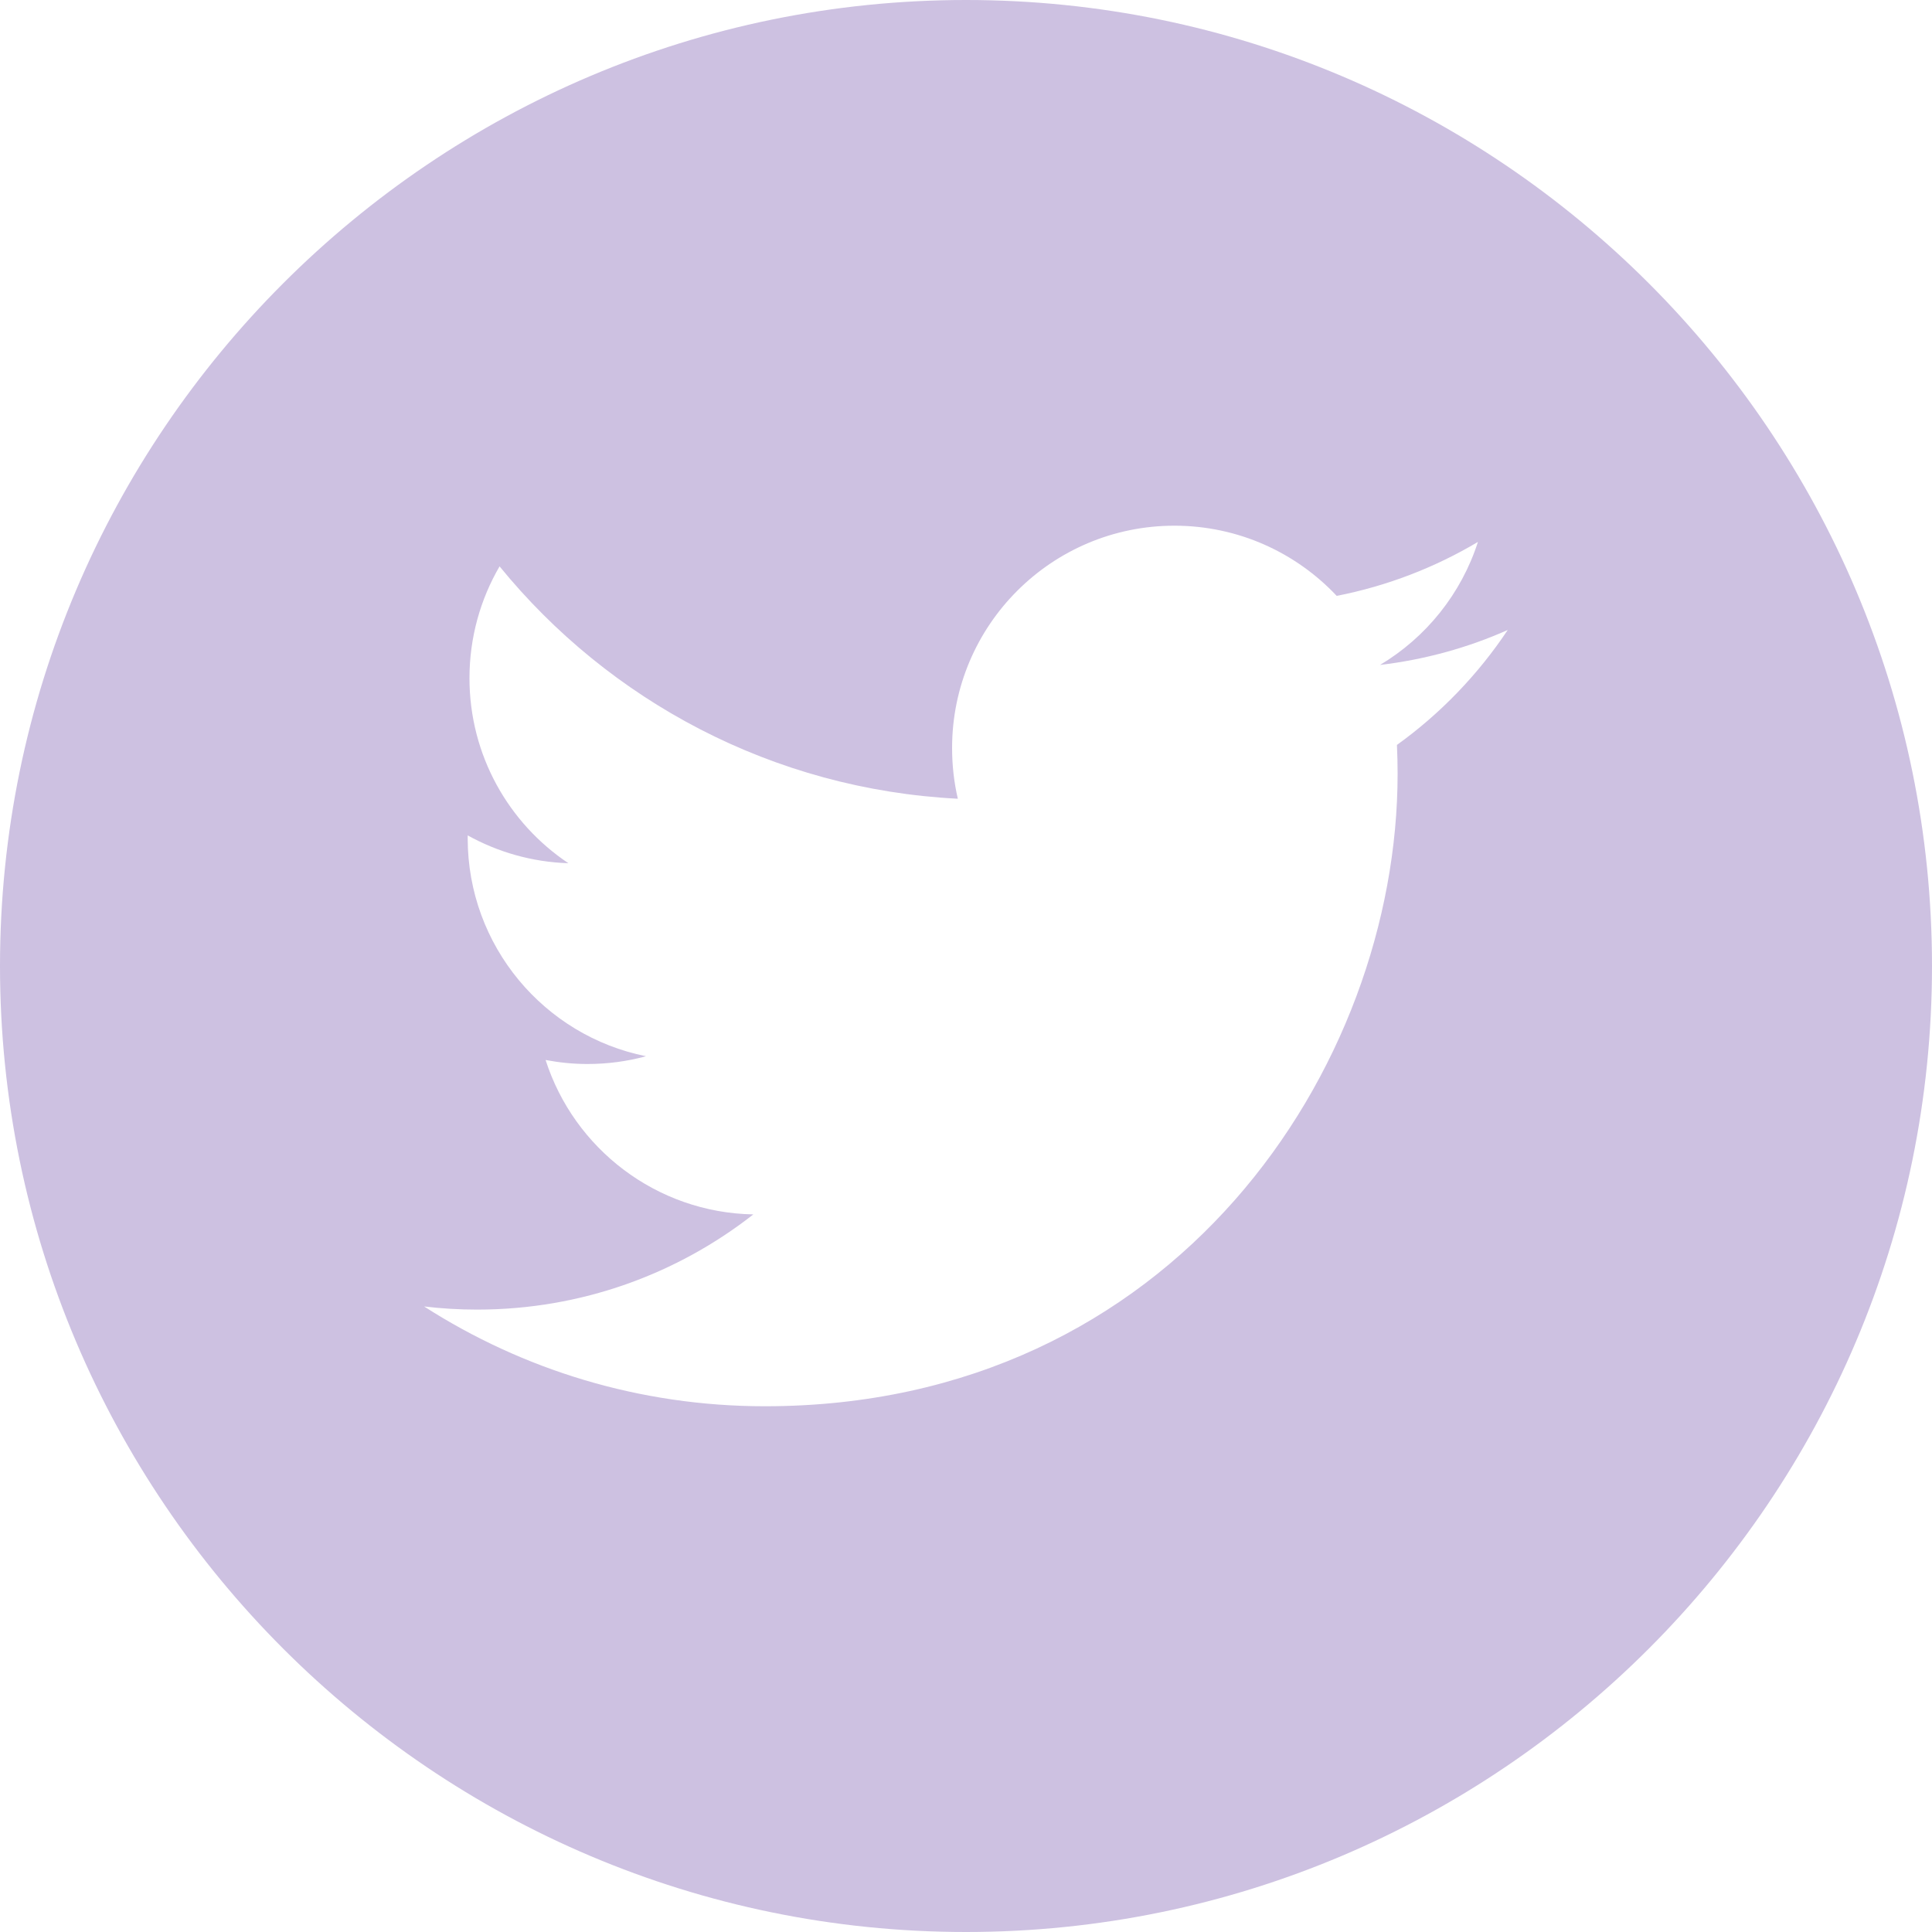 <?xml version="1.0" encoding="UTF-8"?>
<svg width="40px" height="40px" viewBox="0 0 40 40" version="1.1" xmlns="http://www.w3.org/2000/svg" xmlns:xlink="http://www.w3.org/1999/xlink">
    <!-- Generator: Sketch 50.2 (55047) - http://www.bohemiancoding.com/sketch -->
    <title>twitter-logo-button</title>
    <desc>Created with Sketch.</desc>
    <defs></defs>
    <g id="Page-1" stroke="none" stroke-width="1" fill="none" fill-rule="evenodd">
        <g id="Desktop-HD" transform="translate(-1346, -4262)" fill="#CDC1E1" fill-rule="nonzero">
            <g id="last-section" transform="translate(50, 2869)">
                <g id="Footer" transform="translate(4, 1393)">
                    <g id="twitter-logo-button" transform="translate(1292, 0)">
                        <path d="M20,0 C8.972,0 0,8.972 0,20 C0,31.027 8.972,40 20,40 C31.027,40 40,31.027 40,20 C40,8.972 31.029,0 20,0 Z M28.922,15.423 C28.931,15.621 28.936,15.821 28.936,16.02 C28.936,22.103 24.307,29.115 15.837,29.115 C13.238,29.115 10.818,28.356 8.781,27.049 C9.141,27.092 9.508,27.114 9.879,27.114 C12.037,27.114 14.021,26.377 15.597,25.143 C13.583,25.106 11.882,23.775 11.296,21.946 C11.577,21.999 11.866,22.029 12.161,22.029 C12.581,22.029 12.989,21.974 13.375,21.868 C11.269,21.446 9.683,19.586 9.683,17.354 C9.683,17.335 9.683,17.315 9.683,17.296 C10.304,17.64 11.013,17.848 11.768,17.872 C10.533,17.047 9.72,15.638 9.72,14.041 C9.72,13.197 9.947,12.406 10.343,11.726 C12.613,14.511 16.006,16.343 19.831,16.537 C19.752,16.199 19.712,15.849 19.712,15.487 C19.712,12.945 21.773,10.884 24.315,10.884 C25.639,10.884 26.834,11.443 27.675,12.337 C28.725,12.131 29.708,11.749 30.599,11.22 C30.253,12.295 29.525,13.197 28.572,13.767 C29.505,13.656 30.394,13.409 31.216,13.043 C30.603,13.964 29.822,14.776 28.922,15.423 Z" id="Shape"></path>
                    </g>
                </g>
            </g>
        </g>
    </g>
</svg>
